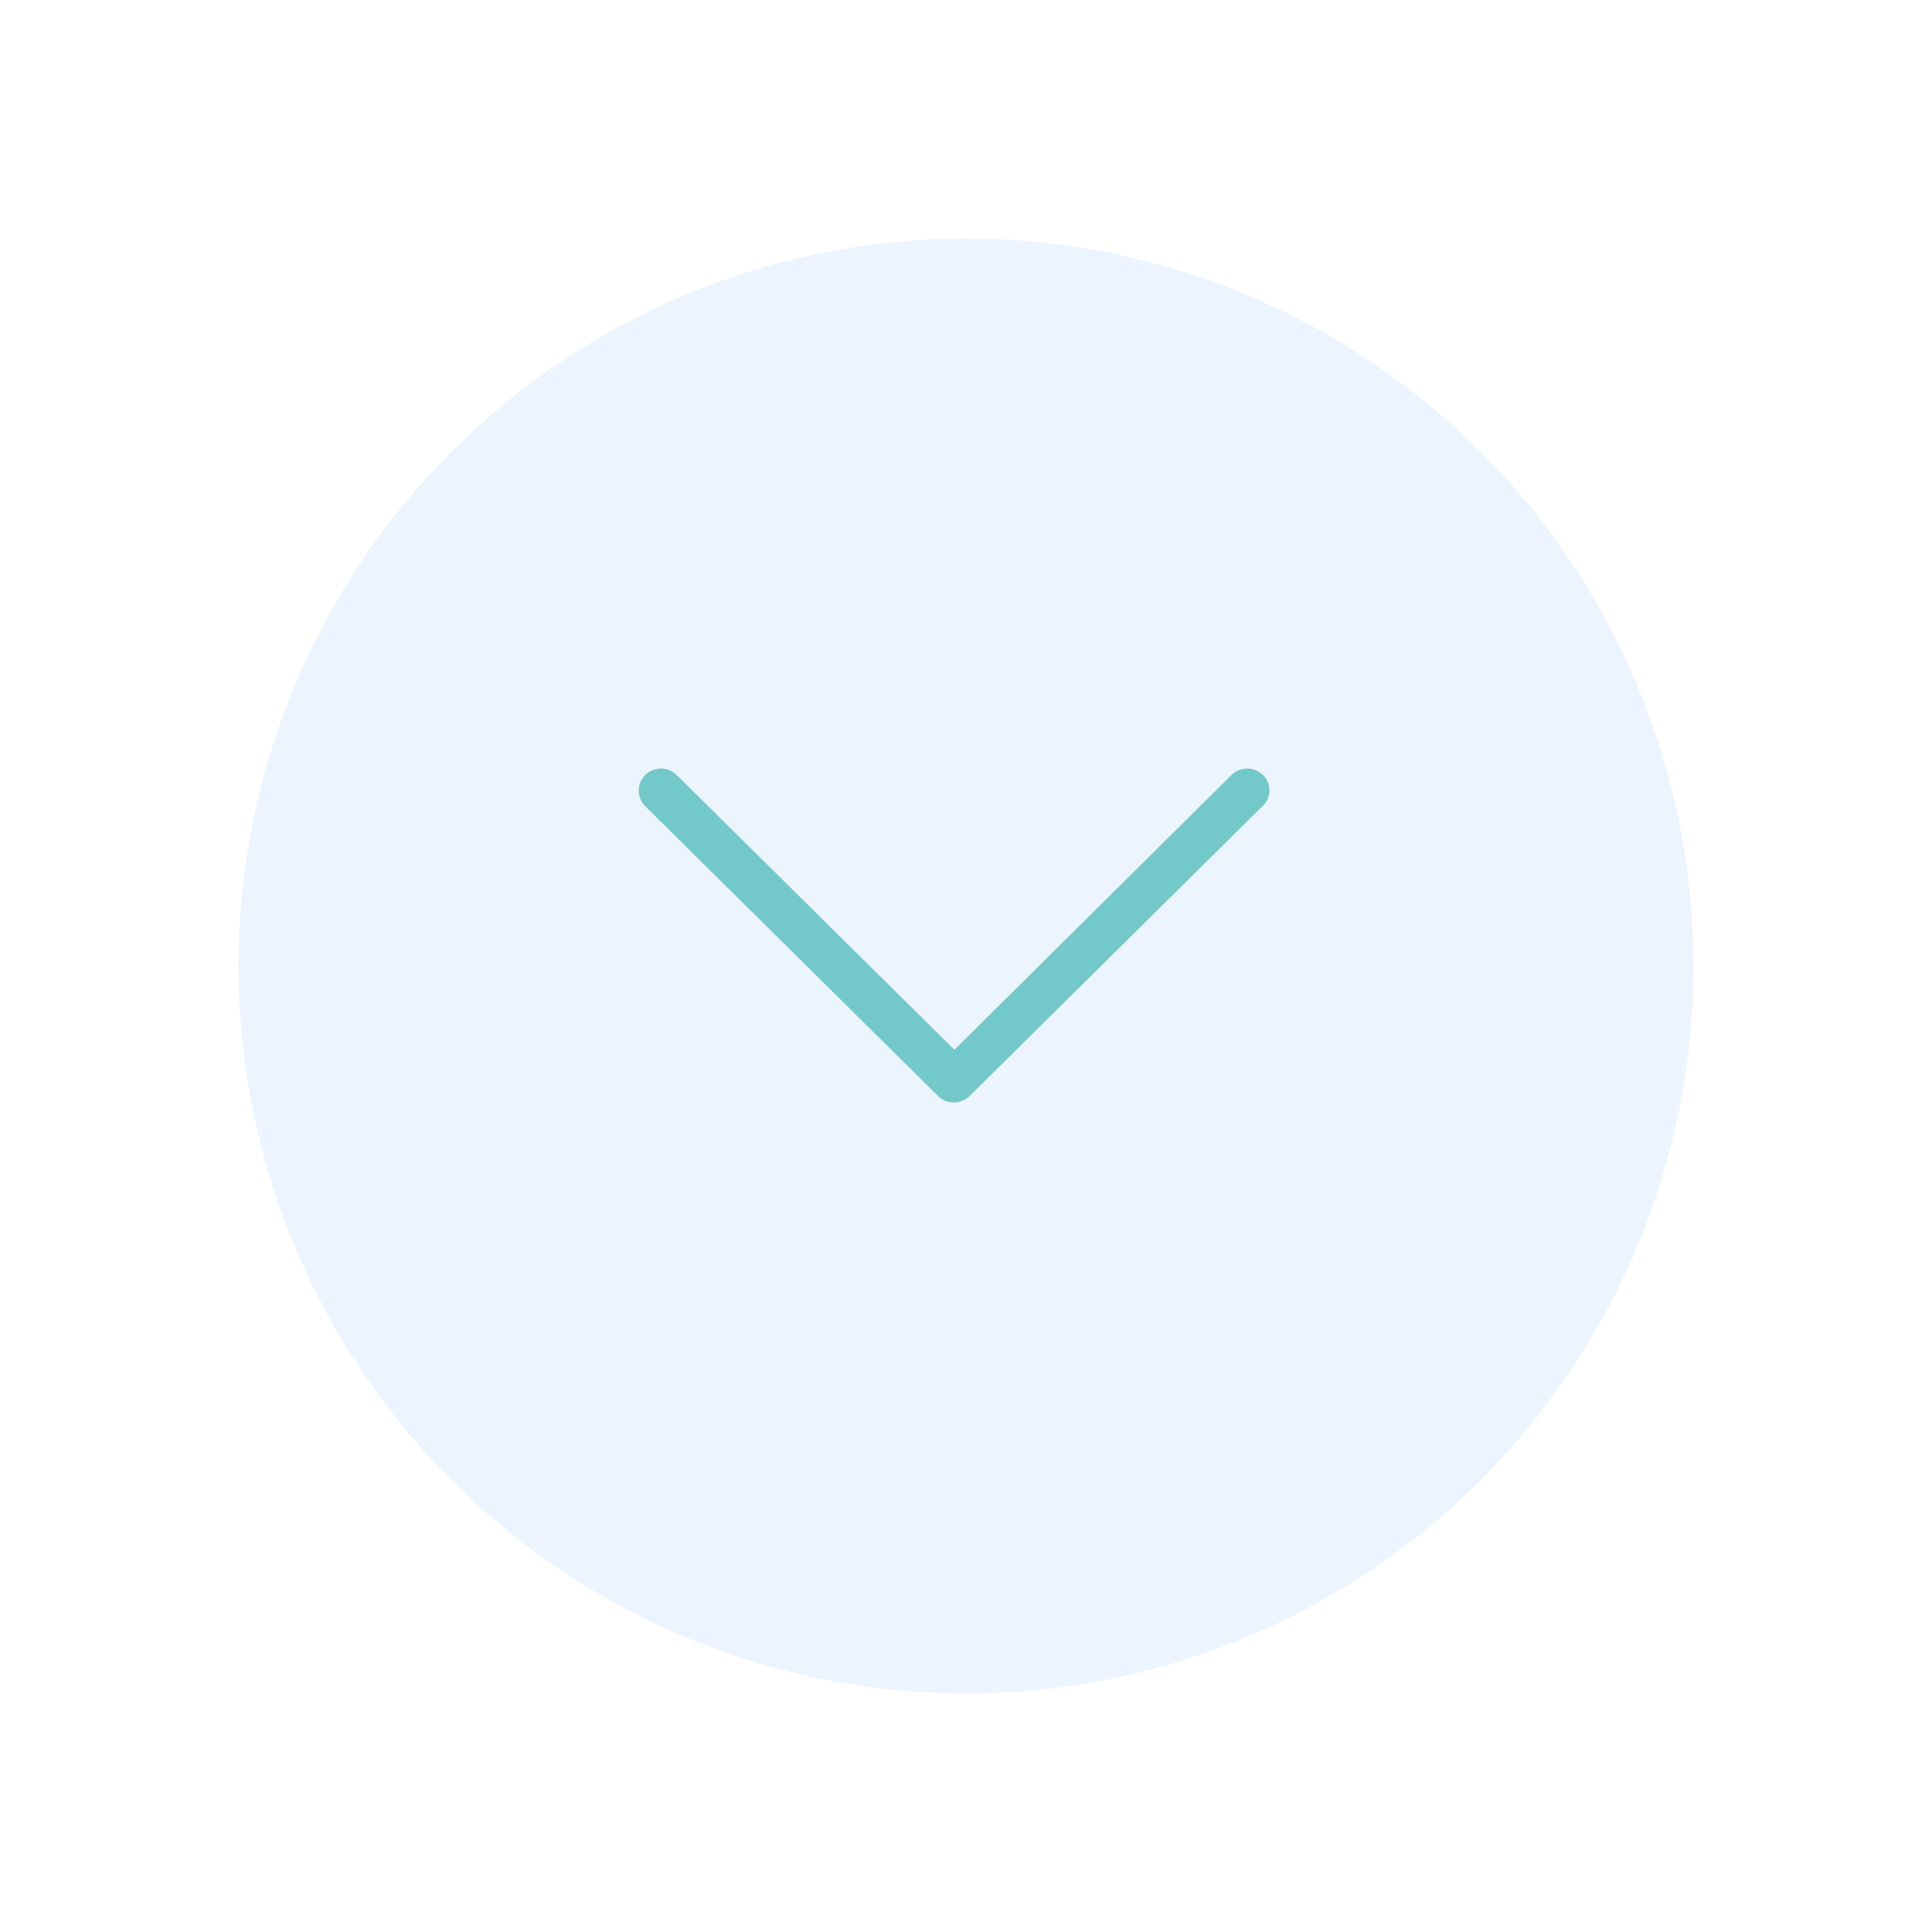 <svg width="81" height="81" viewBox="0 0 81 81" fill="none" xmlns="http://www.w3.org/2000/svg">
    <g filter="url(#filter0_d)">
        <circle cx="40.5" cy="36.5" r="30.5" fill="#ECF4FF"/>
    </g>
    <path d="M52.952 32.493C52.587 32.132 51.995 32.132 51.63 32.493L40.013 44.013L28.372 32.493C28.008 32.132 27.416 32.132 27.051 32.493C26.687 32.853 26.687 33.44 27.051 33.8L39.329 45.952C39.512 46.132 39.739 46.222 39.99 46.222C40.218 46.222 40.468 46.132 40.651 45.952L52.929 33.8C53.316 33.44 53.316 32.853 52.952 32.493Z" fill="#73C8C9"/>
    <defs>
        <filter id="filter0_d" x="0" y="0" width="81" height="81" filterUnits="userSpaceOnUse" color-interpolation-filters="sRGB">
            <feFlood flood-opacity="0" result="BackgroundImageFix"/>
            <feColorMatrix in="SourceAlpha" type="matrix" values="0 0 0 0 0 0 0 0 0 0 0 0 0 0 0 0 0 0 127 0"/>
            <feOffset dy="4"/>
            <feGaussianBlur stdDeviation="5"/>
            <feColorMatrix type="matrix" values="0 0 0 0 0.851 0 0 0 0 0.884 0 0 0 0 0.933 0 0 0 0.15 0"/>
            <feBlend mode="normal" in2="BackgroundImageFix" result="effect1_dropShadow"/>
            <feBlend mode="normal" in="SourceGraphic" in2="effect1_dropShadow" result="shape"/>
        </filter>
    </defs>
</svg>
